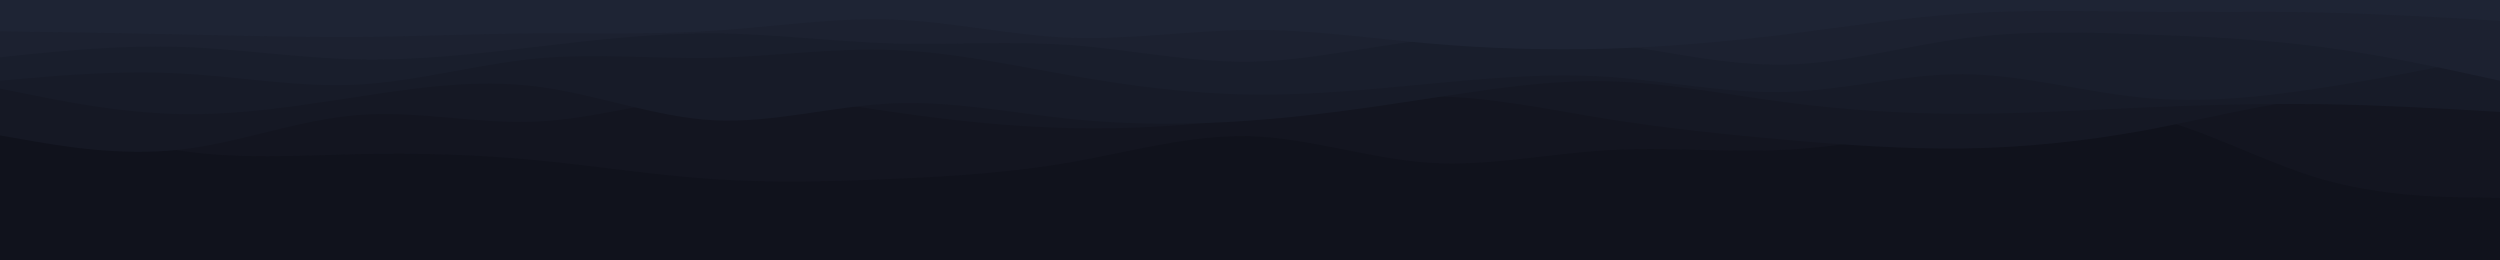 <svg id="visual" viewBox="0 0 960 100" width="960" height="100" xmlns="http://www.w3.org/2000/svg" xmlns:xlink="http://www.w3.org/1999/xlink" version="1.1"><rect x="0" y="0" width="960" height="100" fill="#10121c"></rect><path d="M0 43L11.5 50.5C23 58 46 73 68.8 73.8C91.7 74.7 114.3 61.3 137.2 59.2C160 57 183 66 205.8 65.7C228.7 65.3 251.3 55.7 274.2 55.3C297 55 320 64 342.8 68.5C365.7 73 388.3 73 411.2 73.3C434 73.7 457 74.3 480 76.7C503 79 526 83 548.8 81C571.7 79 594.3 71 617.2 63.8C640 56.7 663 50.3 685.8 48.2C708.7 46 731.3 48 754.2 55.3C777 62.7 800 75.3 822.8 81.2C845.7 87 868.3 86 891.2 84.8C914 83.7 937 82.3 948.5 81.7L960 81L960 0L948.5 0C937 0 914 0 891.2 0C868.3 0 845.7 0 822.8 0C800 0 777 0 754.2 0C731.3 0 708.7 0 685.8 0C663 0 640 0 617.2 0C594.3 0 571.7 0 548.8 0C526 0 503 0 480 0C457 0 434 0 411.2 0C388.3 0 365.7 0 342.8 0C320 0 297 0 274.2 0C251.3 0 228.7 0 205.8 0C183 0 160 0 137.2 0C114.3 0 91.7 0 68.8 0C46 0 23 0 11.5 0L0 0Z" fill="#10121c"></path><path d="M0 37L11.5 41.3C23 45.7 46 54.3 68.8 57.8C91.7 61.3 114.3 59.7 137.2 59.2C160 58.7 183 59.3 205.8 61.5C228.7 63.7 251.3 67.3 274.2 68.8C297 70.3 320 69.7 342.8 68.7C365.7 67.7 388.3 66.3 411.2 62.3C434 58.3 457 51.7 480 52.3C503 53 526 61 548.8 62.5C571.7 64 594.3 59 617.2 57.7C640 56.3 663 58.7 685.8 57.5C708.7 56.3 731.3 51.7 754.2 47.5C777 43.3 800 39.7 822.8 44.3C845.7 49 868.3 62 891.2 68.7C914 75.3 937 75.7 948.5 75.8L960 76L960 0L948.5 0C937 0 914 0 891.2 0C868.3 0 845.7 0 822.8 0C800 0 777 0 754.2 0C731.3 0 708.7 0 685.8 0C663 0 640 0 617.2 0C594.3 0 571.7 0 548.8 0C526 0 503 0 480 0C457 0 434 0 411.2 0C388.3 0 365.7 0 342.8 0C320 0 297 0 274.2 0C251.3 0 228.7 0 205.8 0C183 0 160 0 137.2 0C114.3 0 91.7 0 68.8 0C46 0 23 0 11.5 0L0 0Z" fill="#131520"></path><path d="M0 52L11.5 54C23 56 46 60 68.8 57.5C91.7 55 114.3 46 137.2 44.2C160 42.3 183 47.7 205.8 46.7C228.7 45.7 251.3 38.3 274.2 36.8C297 35.3 320 39.7 342.8 43C365.7 46.3 388.3 48.7 411.2 49.2C434 49.7 457 48.3 480 45.2C503 42 526 37 548.8 37C571.7 37 594.3 42 617.2 45.7C640 49.3 663 51.7 685.8 53.7C708.7 55.7 731.3 57.3 754.2 57C777 56.7 800 54.3 822.8 50.2C845.7 46 868.3 40 891.2 37.5C914 35 937 36 948.5 36.5L960 37L960 0L948.5 0C937 0 914 0 891.2 0C868.3 0 845.7 0 822.8 0C800 0 777 0 754.2 0C731.3 0 708.7 0 685.8 0C663 0 640 0 617.2 0C594.3 0 571.7 0 548.8 0C526 0 503 0 480 0C457 0 434 0 411.2 0C388.3 0 365.7 0 342.8 0C320 0 297 0 274.2 0C251.3 0 228.7 0 205.8 0C183 0 160 0 137.2 0C114.3 0 91.7 0 68.8 0C46 0 23 0 11.5 0L0 0Z" fill="#151824"></path><path d="M0 34L11.5 36.3C23 38.7 46 43.3 68.8 43.8C91.7 44.3 114.3 40.7 137.2 37.2C160 33.7 183 30.3 205.8 33.2C228.7 36 251.3 45 274.2 46.2C297 47.3 320 40.7 342.8 39.7C365.7 38.7 388.3 43.3 411.2 45.7C434 48 457 48 480 46.3C503 44.7 526 41.3 548.8 37.8C571.7 34.3 594.3 30.7 617.2 31.2C640 31.7 663 36.3 685.8 39.3C708.7 42.3 731.3 43.7 754.2 43.7C777 43.7 800 42.3 822.8 41.3C845.7 40.3 868.3 39.7 891.2 40C914 40.3 937 41.7 948.5 42.3L960 43L960 0L948.5 0C937 0 914 0 891.2 0C868.3 0 845.7 0 822.8 0C800 0 777 0 754.2 0C731.3 0 708.7 0 685.8 0C663 0 640 0 617.2 0C594.3 0 571.7 0 548.8 0C526 0 503 0 480 0C457 0 434 0 411.2 0C388.3 0 365.7 0 342.8 0C320 0 297 0 274.2 0C251.3 0 228.7 0 205.8 0C183 0 160 0 137.2 0C114.3 0 91.7 0 68.8 0C46 0 23 0 11.5 0L0 0Z" fill="#171b28"></path><path d="M0 31L11.5 30C23 29 46 27 68.8 28.2C91.7 29.3 114.3 33.7 137.2 32.5C160 31.3 183 24.7 205.8 22.5C228.7 20.3 251.3 22.7 274.2 22.2C297 21.7 320 18.3 342.8 19.2C365.7 20 388.3 25 411.2 29C434 33 457 36 480 36.3C503 36.7 526 34.3 548.8 32.2C571.7 30 594.3 28 617.2 29.5C640 31 663 36 685.8 35.3C708.7 34.7 731.3 28.3 754.2 28.5C777 28.7 800 35.3 822.8 37.5C845.7 39.7 868.3 37.3 891.2 33.8C914 30.3 937 25.7 948.5 23.3L960 21L960 0L948.5 0C937 0 914 0 891.2 0C868.3 0 845.7 0 822.8 0C800 0 777 0 754.2 0C731.3 0 708.7 0 685.8 0C663 0 640 0 617.2 0C594.3 0 571.7 0 548.8 0C526 0 503 0 480 0C457 0 434 0 411.2 0C388.3 0 365.7 0 342.8 0C320 0 297 0 274.2 0C251.3 0 228.7 0 205.8 0C183 0 160 0 137.2 0C114.3 0 91.7 0 68.8 0C46 0 23 0 11.5 0L0 0Z" fill="#191e2c"></path><path d="M0 22L11.5 20.8C23 19.7 46 17.3 68.8 18C91.7 18.7 114.3 22.3 137.2 22.8C160 23.3 183 20.7 205.8 18C228.7 15.3 251.3 12.7 274.2 12.8C297 13 320 16 342.8 16.7C365.7 17.3 388.3 15.7 411.2 17.3C434 19 457 24 480 23.7C503 23.3 526 17.7 548.8 15.2C571.7 12.7 594.3 13.3 617.2 16.5C640 19.7 663 25.3 685.8 24.8C708.7 24.3 731.3 17.7 754.2 14.7C777 11.7 800 12.3 822.8 13.2C845.7 14 868.3 15 891.2 18C914 21 937 26 948.5 28.5L960 31L960 0L948.5 0C937 0 914 0 891.2 0C868.3 0 845.7 0 822.8 0C800 0 777 0 754.2 0C731.3 0 708.7 0 685.8 0C663 0 640 0 617.2 0C594.3 0 571.7 0 548.8 0C526 0 503 0 480 0C457 0 434 0 411.2 0C388.3 0 365.7 0 342.8 0C320 0 297 0 274.2 0C251.3 0 228.7 0 205.8 0C183 0 160 0 137.2 0C114.3 0 91.7 0 68.8 0C46 0 23 0 11.5 0L0 0Z" fill="#1c2130"></path><path d="M0 12L11.5 12.2C23 12.3 46 12.7 68.8 13.2C91.7 13.7 114.3 14.3 137.2 14.2C160 14 183 13 205.8 12.8C228.7 12.7 251.3 13.3 274.2 11.8C297 10.3 320 6.7 342.8 7.5C365.7 8.3 388.3 13.7 411.2 14.5C434 15.3 457 11.7 480 11.5C503 11.3 526 14.7 548.8 16.7C571.7 18.7 594.3 19.3 617.2 18.7C640 18 663 16 685.8 13.2C708.7 10.3 731.3 6.7 754.2 5.2C777 3.7 800 4.3 822.8 4.5C845.7 4.7 868.3 4.3 891.2 4.8C914 5.3 937 6.7 948.5 7.3L960 8L960 0L948.5 0C937 0 914 0 891.2 0C868.3 0 845.7 0 822.8 0C800 0 777 0 754.2 0C731.3 0 708.7 0 685.8 0C663 0 640 0 617.2 0C594.3 0 571.7 0 548.8 0C526 0 503 0 480 0C457 0 434 0 411.2 0C388.3 0 365.7 0 342.8 0C320 0 297 0 274.2 0C251.3 0 228.7 0 205.8 0C183 0 160 0 137.2 0C114.3 0 91.7 0 68.8 0C46 0 23 0 11.5 0L0 0Z" fill="#1e2434"></path></svg>